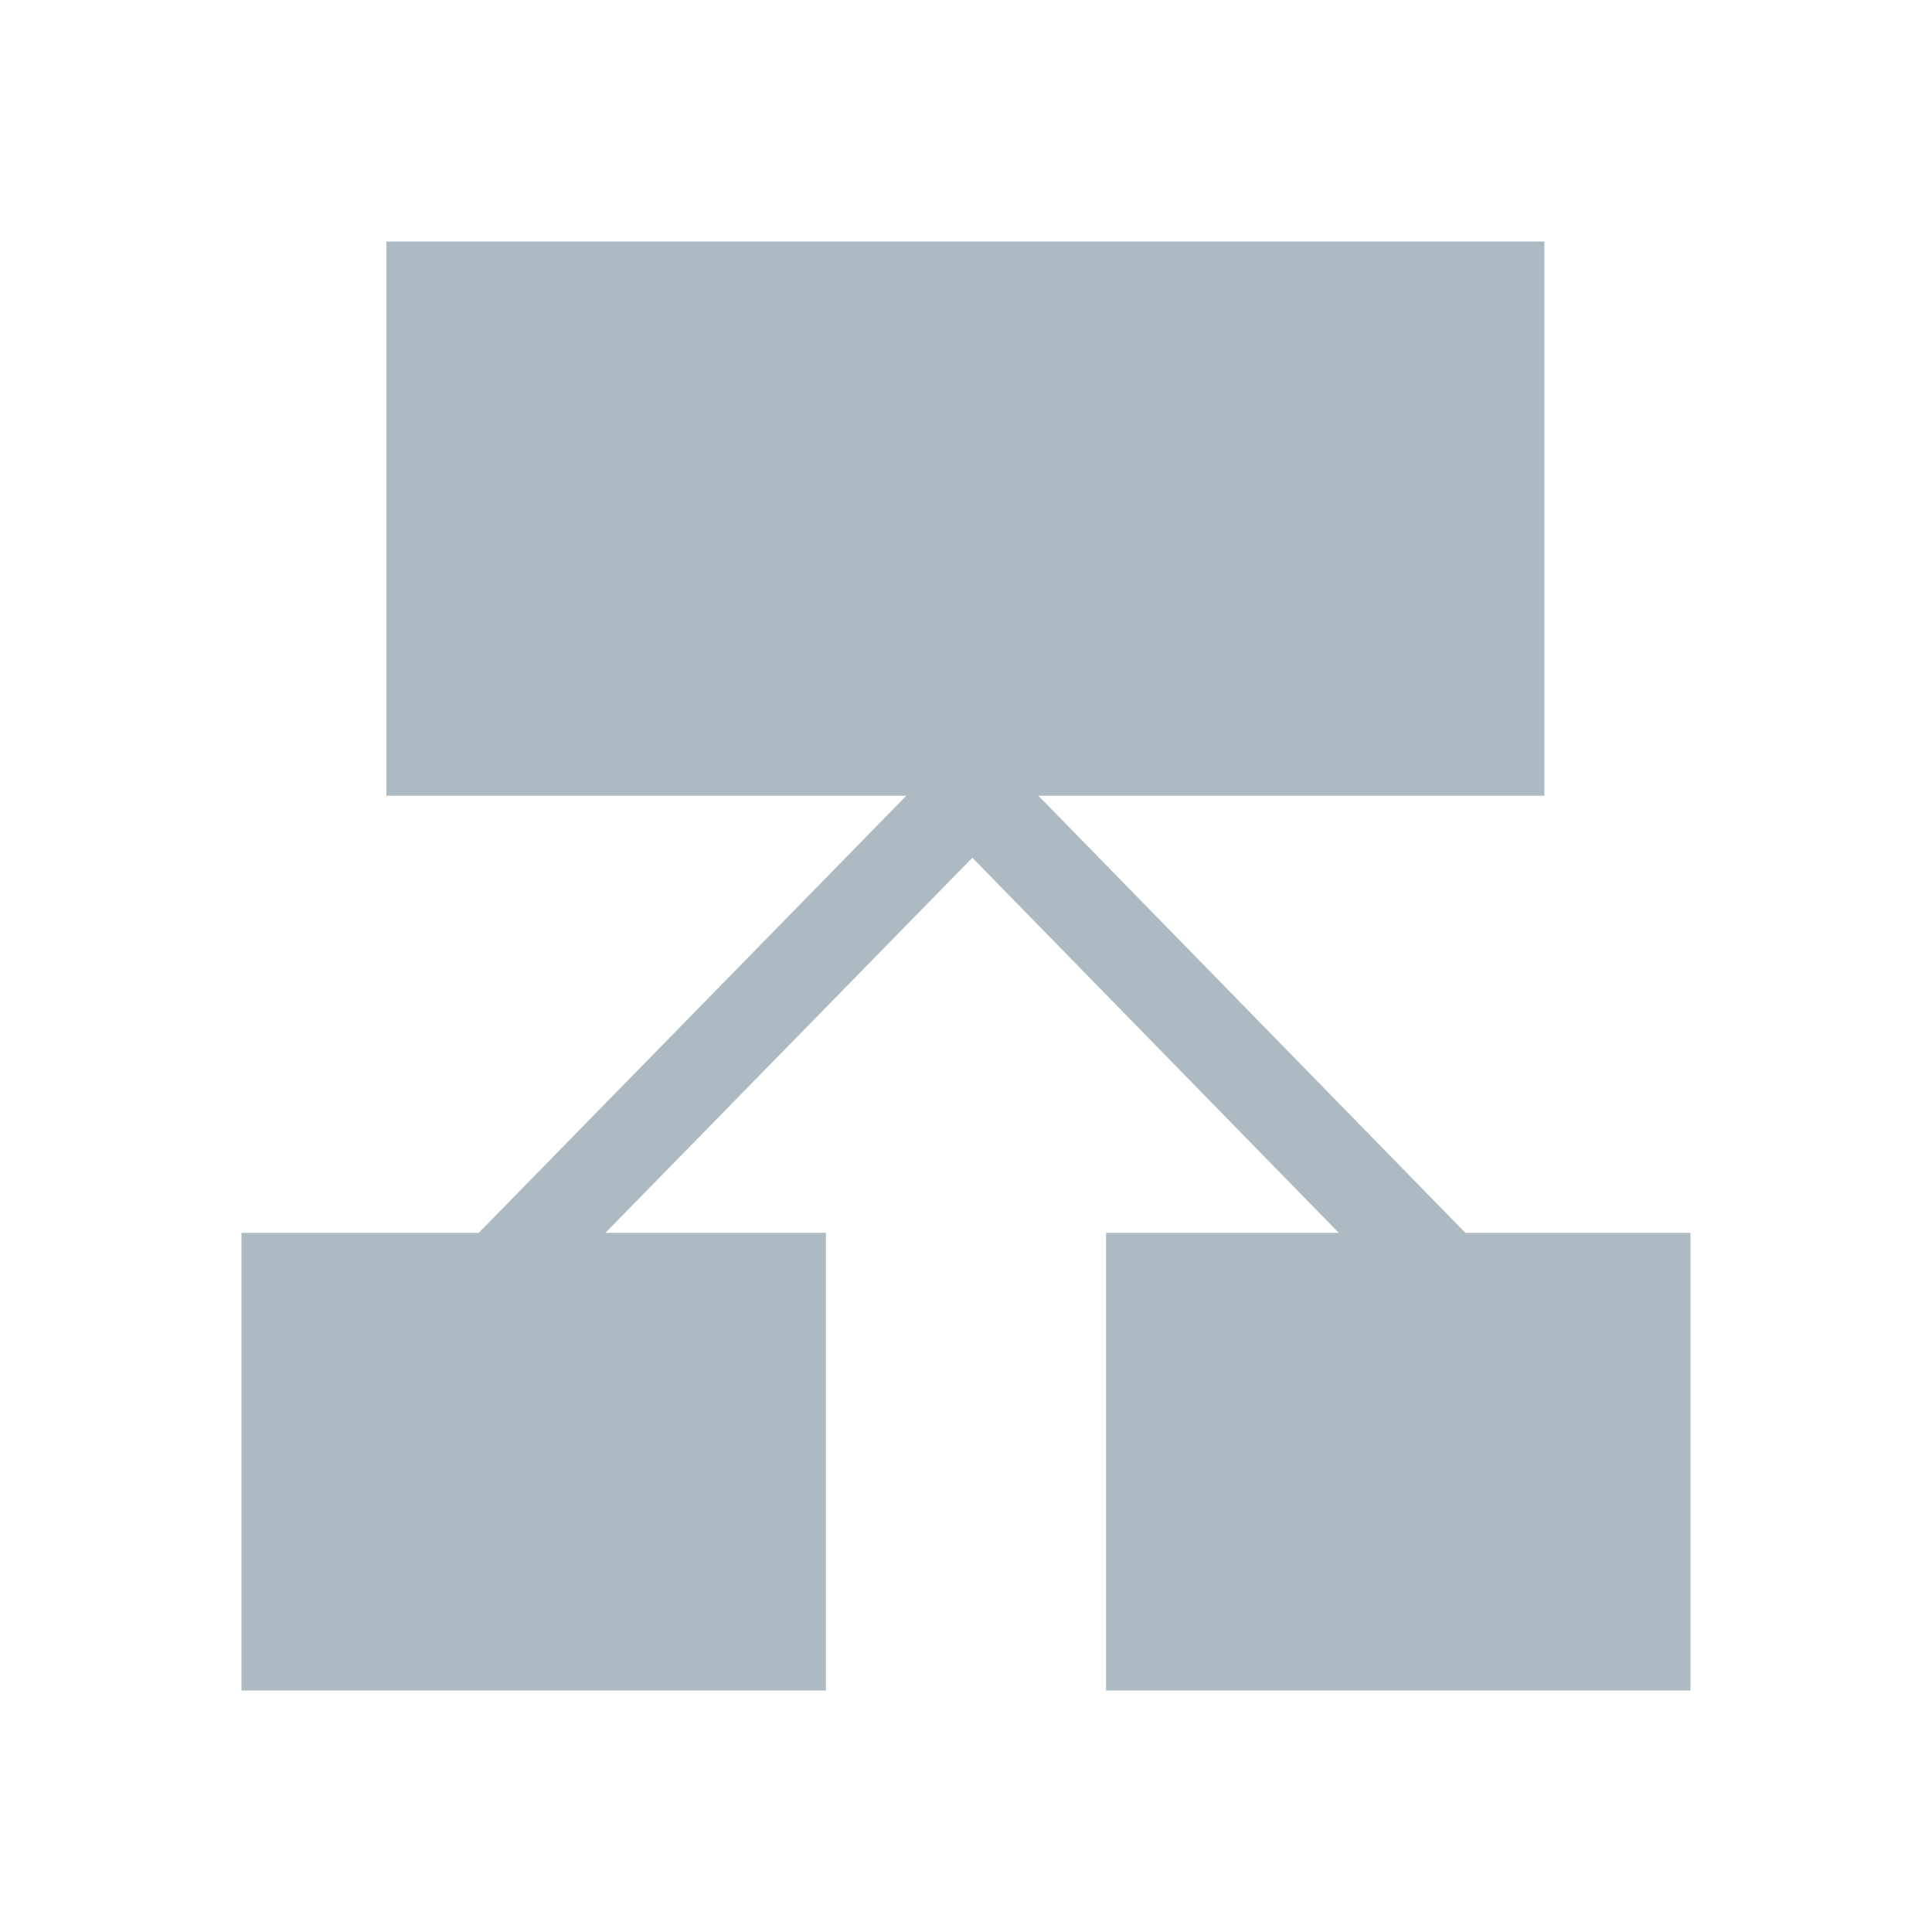 <svg id="Слой_1" data-name="Слой 1" xmlns="http://www.w3.org/2000/svg" viewBox="0 0 16 16"><defs><style>.cls-1{fill:#adbac1;}</style></defs><title>Data Model 16x16</title><rect class="cls-1" x="3.2" y="2" width="9.59" height="4.59"/><rect class="cls-1" x="2" y="10.21" width="4.84" height="3.79"/><rect class="cls-1" x="9.16" y="10.21" width="4.84" height="3.79"/><rect class="cls-1" x="2.51" y="7.96" width="7.62" height="0.75" transform="translate(-4.06 7.03) rotate(-45.63)"/><rect class="cls-1" x="9.4" y="4.52" width="0.75" height="7.62" transform="translate(-3.04 9.2) rotate(-44.33)"/></svg>